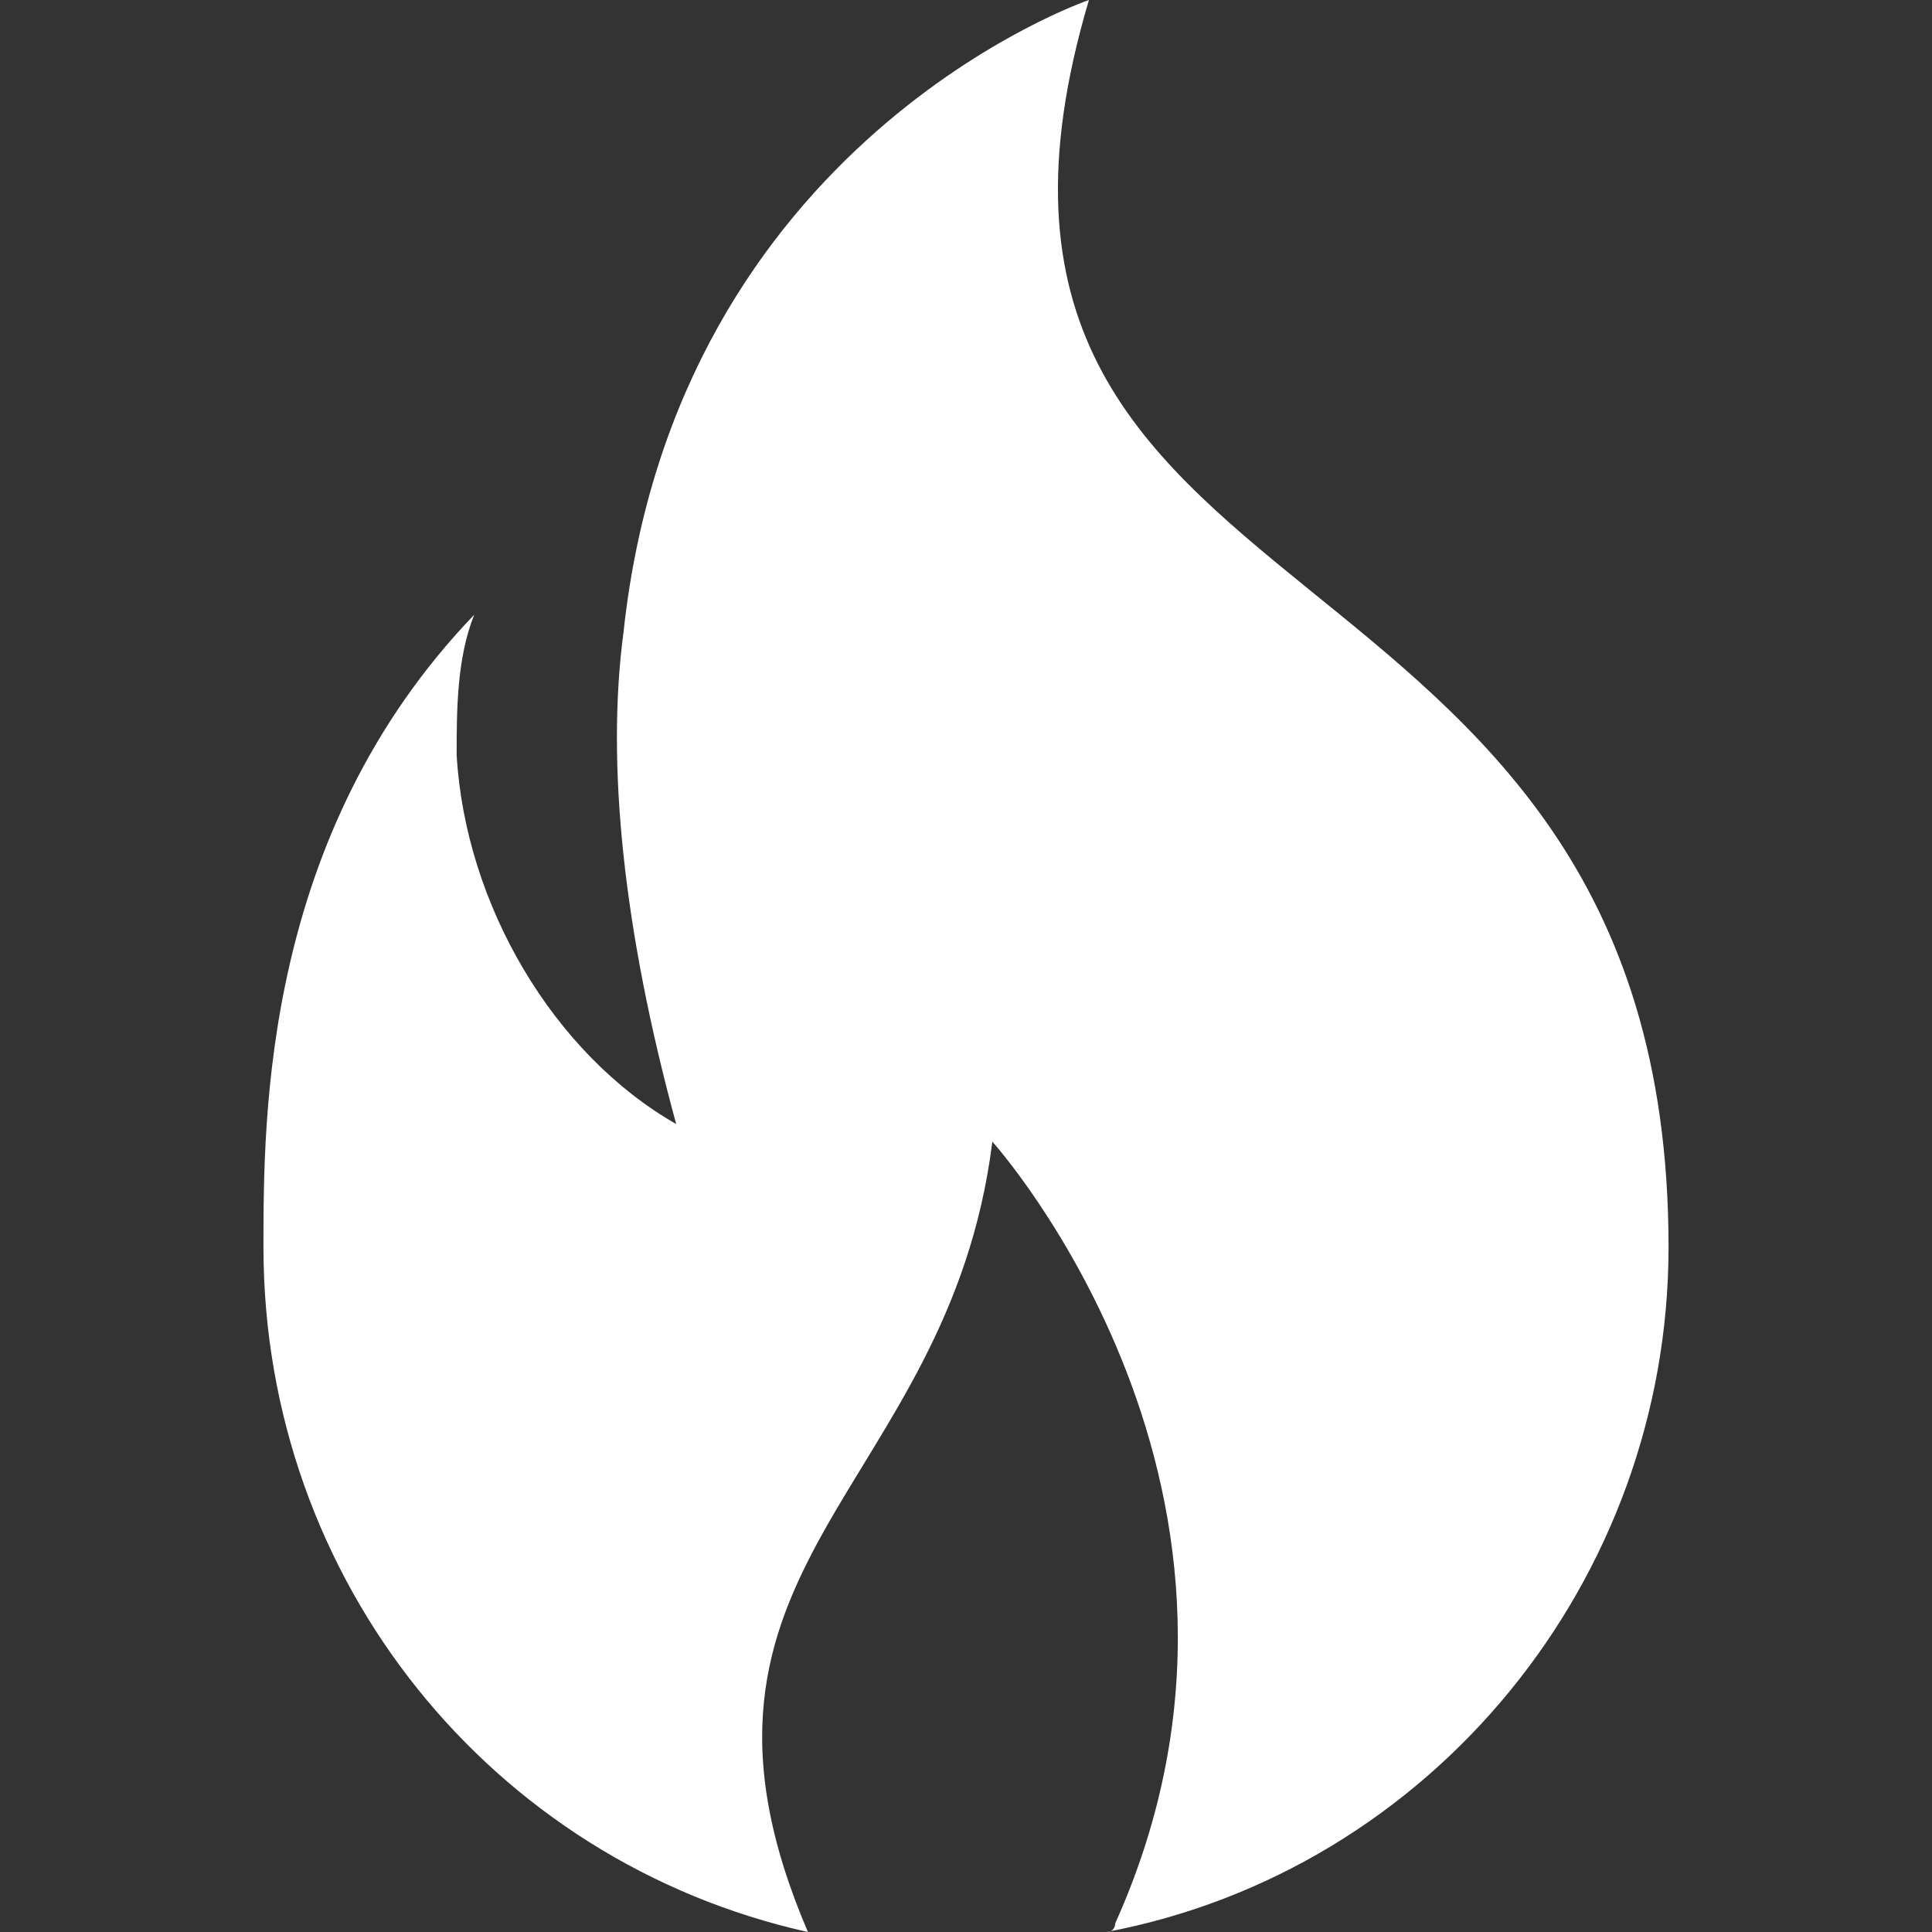 <?xml version="1.0" encoding="utf-8"?>
<!-- Generator: Adobe Illustrator 18.0.0, SVG Export Plug-In . SVG Version: 6.00 Build 0)  -->
<!DOCTYPE svg PUBLIC "-//W3C//DTD SVG 1.1//EN" "http://www.w3.org/Graphics/SVG/1.1/DTD/svg11.dtd">
<svg version="1.1" id="Layer_1" xmlns="http://www.w3.org/2000/svg" xmlns:xlink="http://www.w3.org/1999/xlink" x="0px" y="0px"
	 width="22px" height="22px" viewBox="0 0 22 22" enable-background="new 0 0 22 22" xml:space="preserve">
<rect x="0" y="0" width="22" height="22" fill="#333333" stroke="none"/>
<g id="Grid" display="none">
	<rect display="inline" width="22" height="22"/>
</g>
<g id="Icons">
	<path fill="#FFFFFF" d="M12.4,0c0,0-4.7,1.6-5.3,7.2c-0.2,1.5,0,3.4,0.6,5.6C6.3,12,5.3,10.3,5.2,8.6c0-0.5,0-1.1,0.2-1.6
		C3,9.5,3,12.7,3,14.2c0,3.8,2.6,7,6.2,7.8c-1.8-4.2,1.6-5,2.1-9c0,0,3.6,4,1.4,8.9c0,0,0,0.1-0.1,0.1c3.7-0.7,6.4-4,6.4-7.8
		C19,5.7,10.2,7.4,12.4,0z"/>
</g>
</svg>
